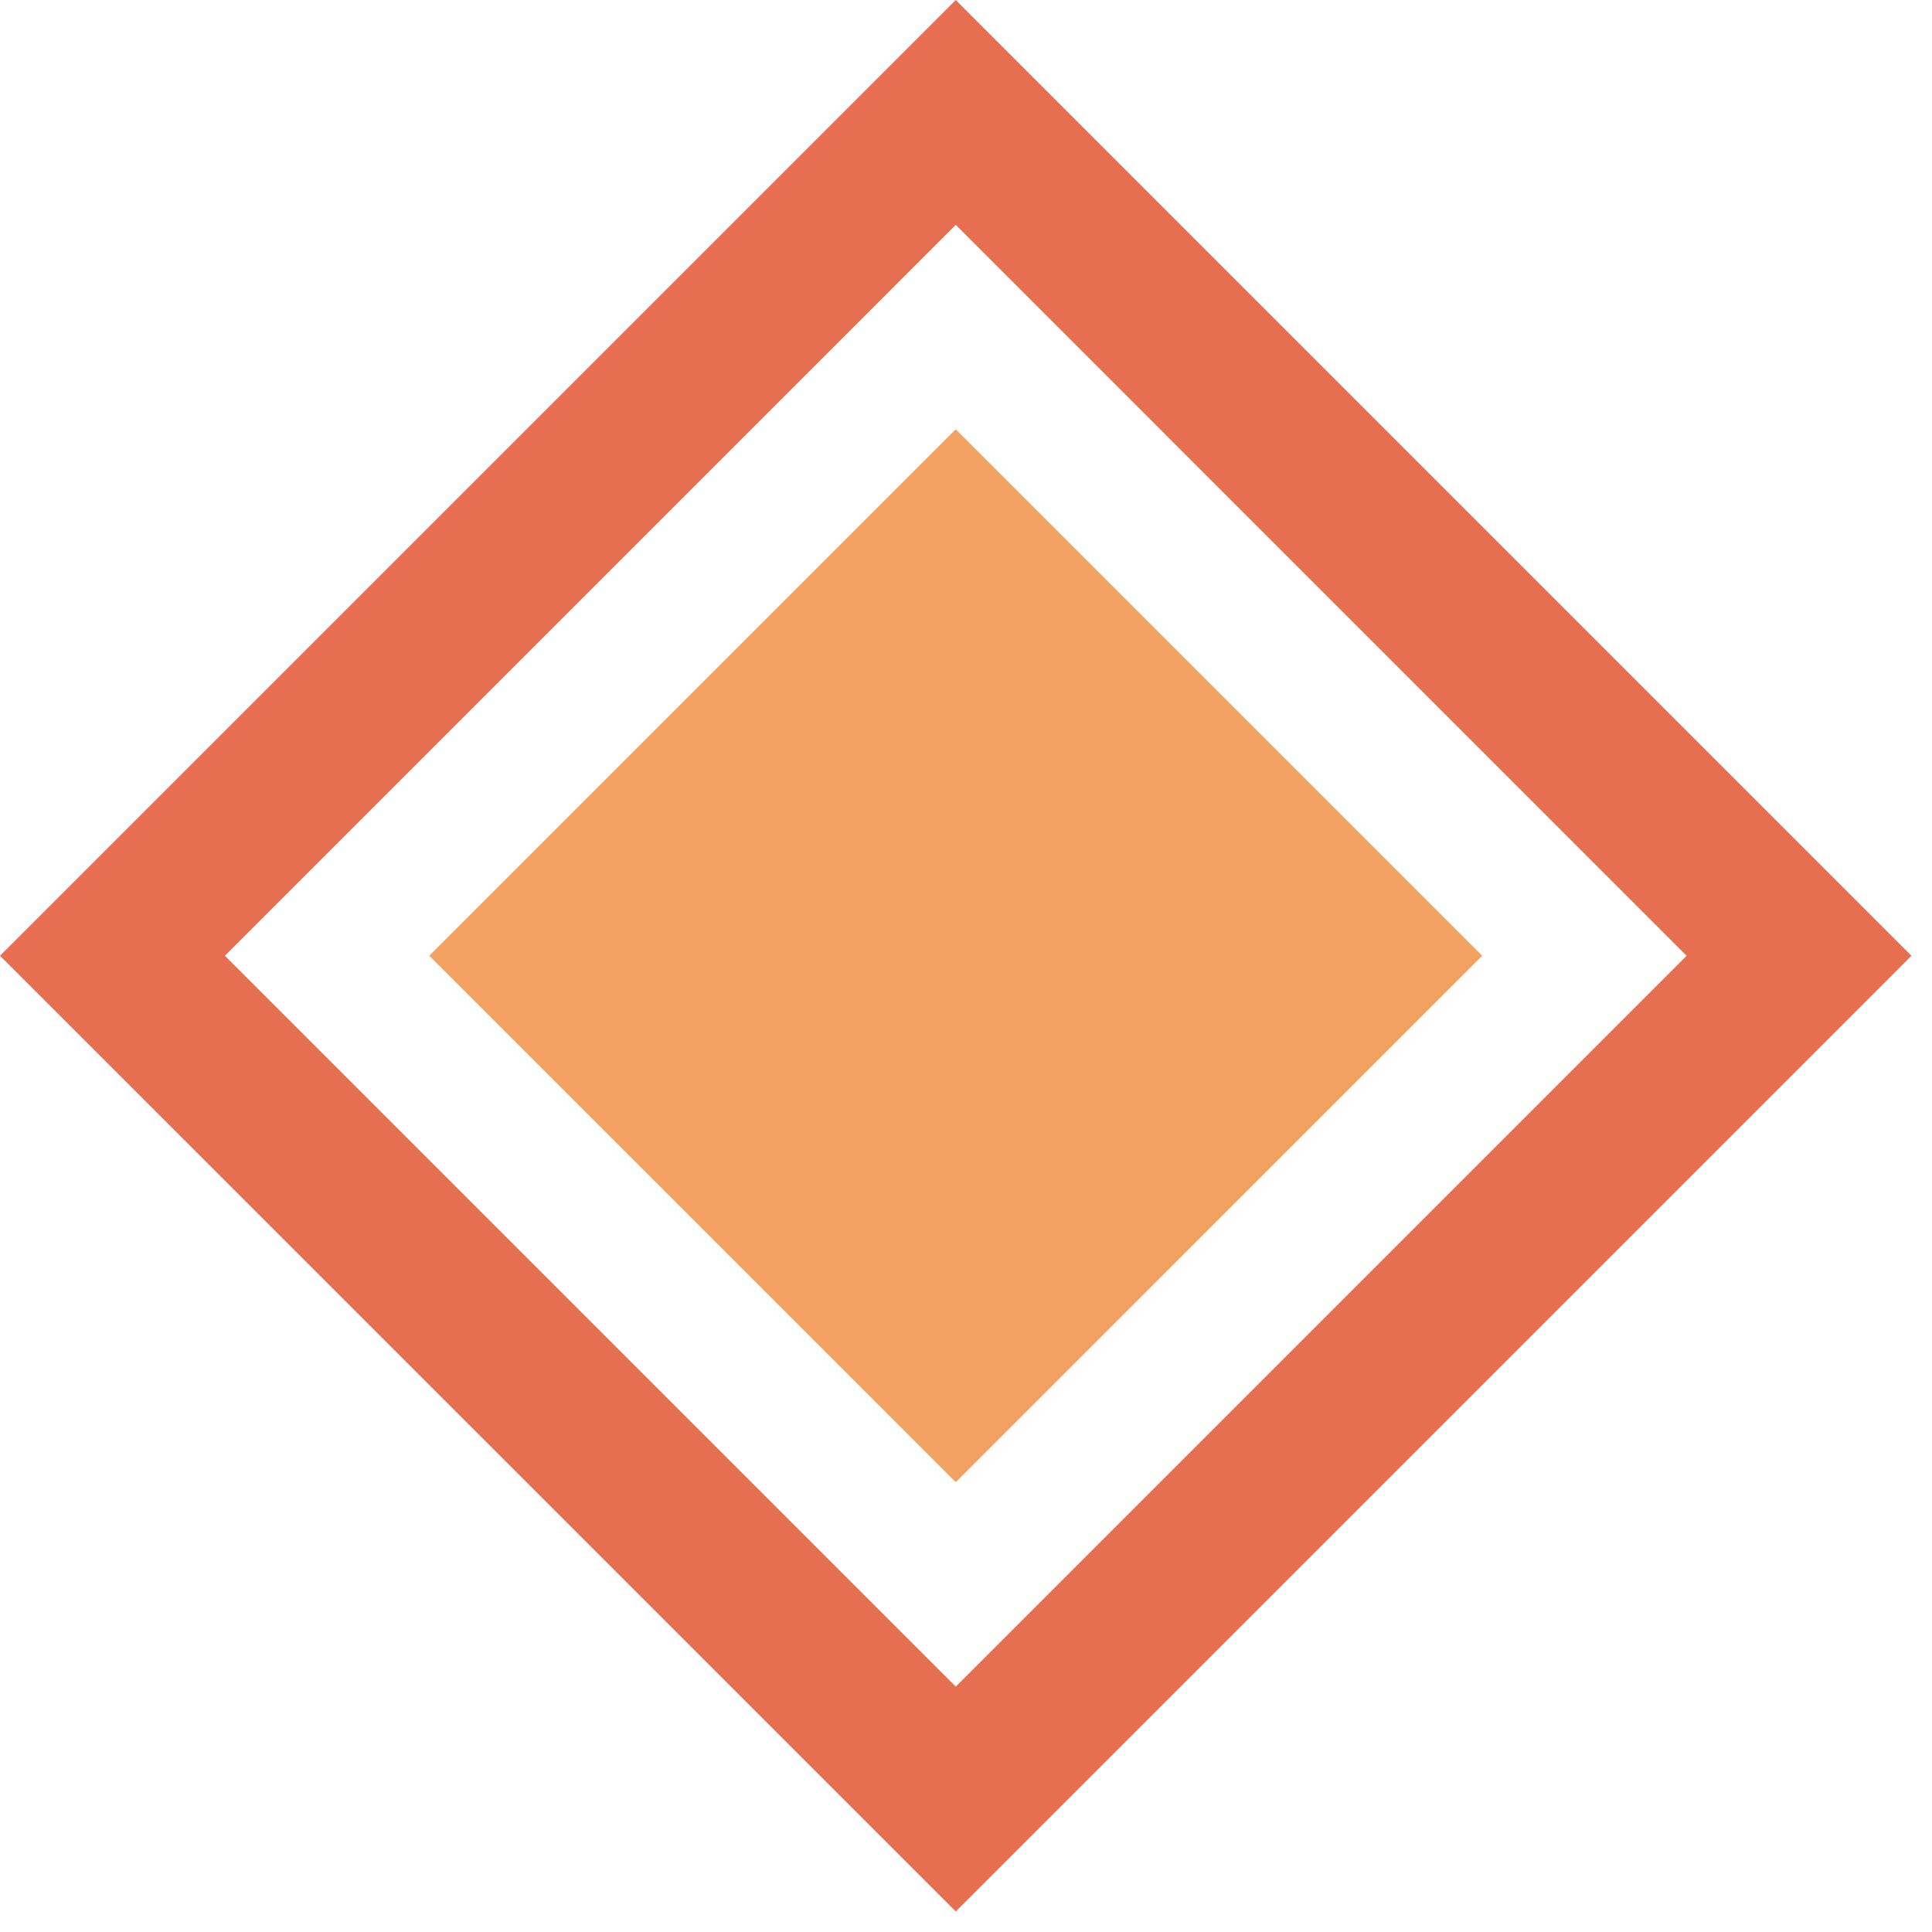 <svg width='46' height='46' viewBox='0 0 46 46' fill='none' xmlns='http://www.w3.org/2000/svg'><path d='M22.756 35.29L35.291 22.756L22.756 10.221L10.221 22.756L22.756 35.29Z' fill='#F4A261'/><path fill-rule='evenodd' clip-rule='evenodd' d='M45.511 22.756L22.756 45.511L0 22.756L22.756 0L45.511 22.756ZM40.158 22.756L22.756 40.158L5.354 22.756L22.756 5.353L40.158 22.756Z' fill='#E76F51'/></svg>